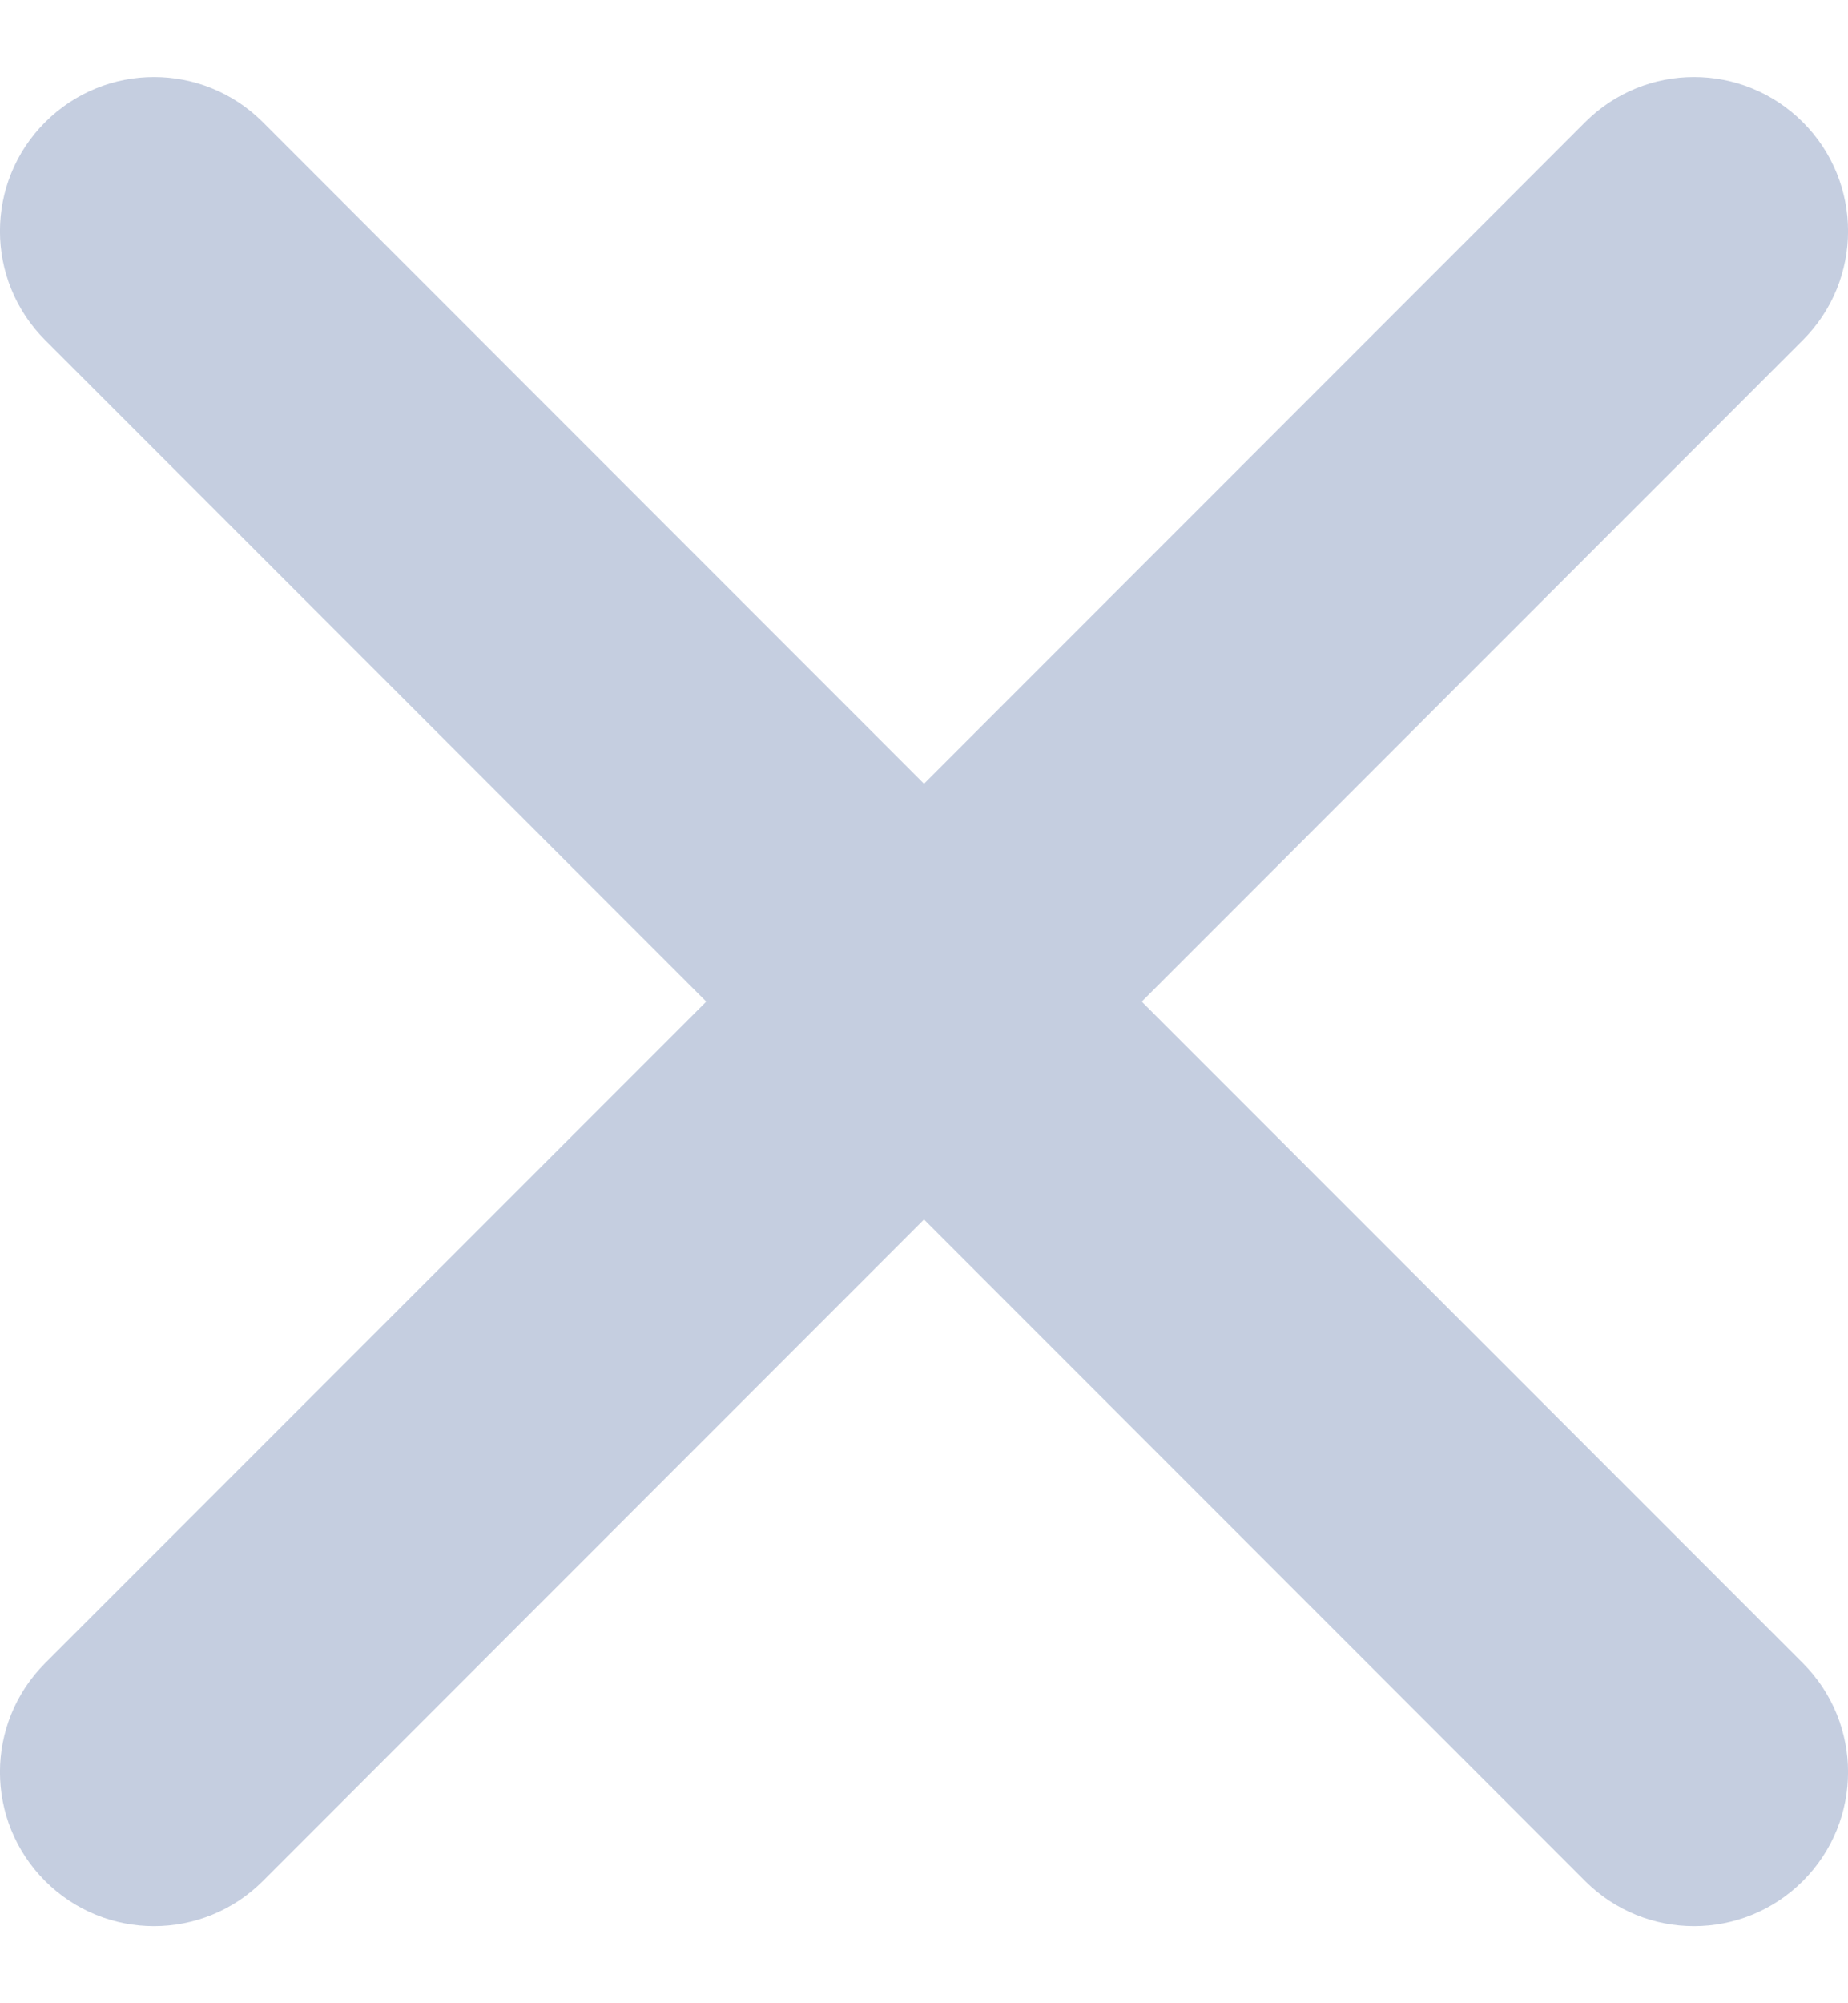 <svg width="12" height="13" viewBox="0 0 12 13" fill="none" xmlns="http://www.w3.org/2000/svg">
<path fill-rule="evenodd" clip-rule="evenodd" d="M7.414 6.5L11.707 2.207C12.098 1.816 12.098 1.184 11.707 0.793C11.316 0.402 10.684 0.402 10.293 0.793L6 5.086L1.707 0.793C1.316 0.402 0.684 0.402 0.293 0.793C-0.098 1.184 -0.098 1.816 0.293 2.207L4.586 6.5L0.293 10.793C-0.098 11.184 -0.098 11.816 0.293 12.207C0.488 12.402 0.744 12.5 1 12.5C1.256 12.5 1.512 12.402 1.707 12.207L6 7.914L10.293 12.207C10.488 12.402 10.744 12.5 11 12.5C11.256 12.5 11.512 12.402 11.707 12.207C12.098 11.816 12.098 11.184 11.707 10.793L7.414 6.5Z" fill="#C5CEE0"/>
</svg>
